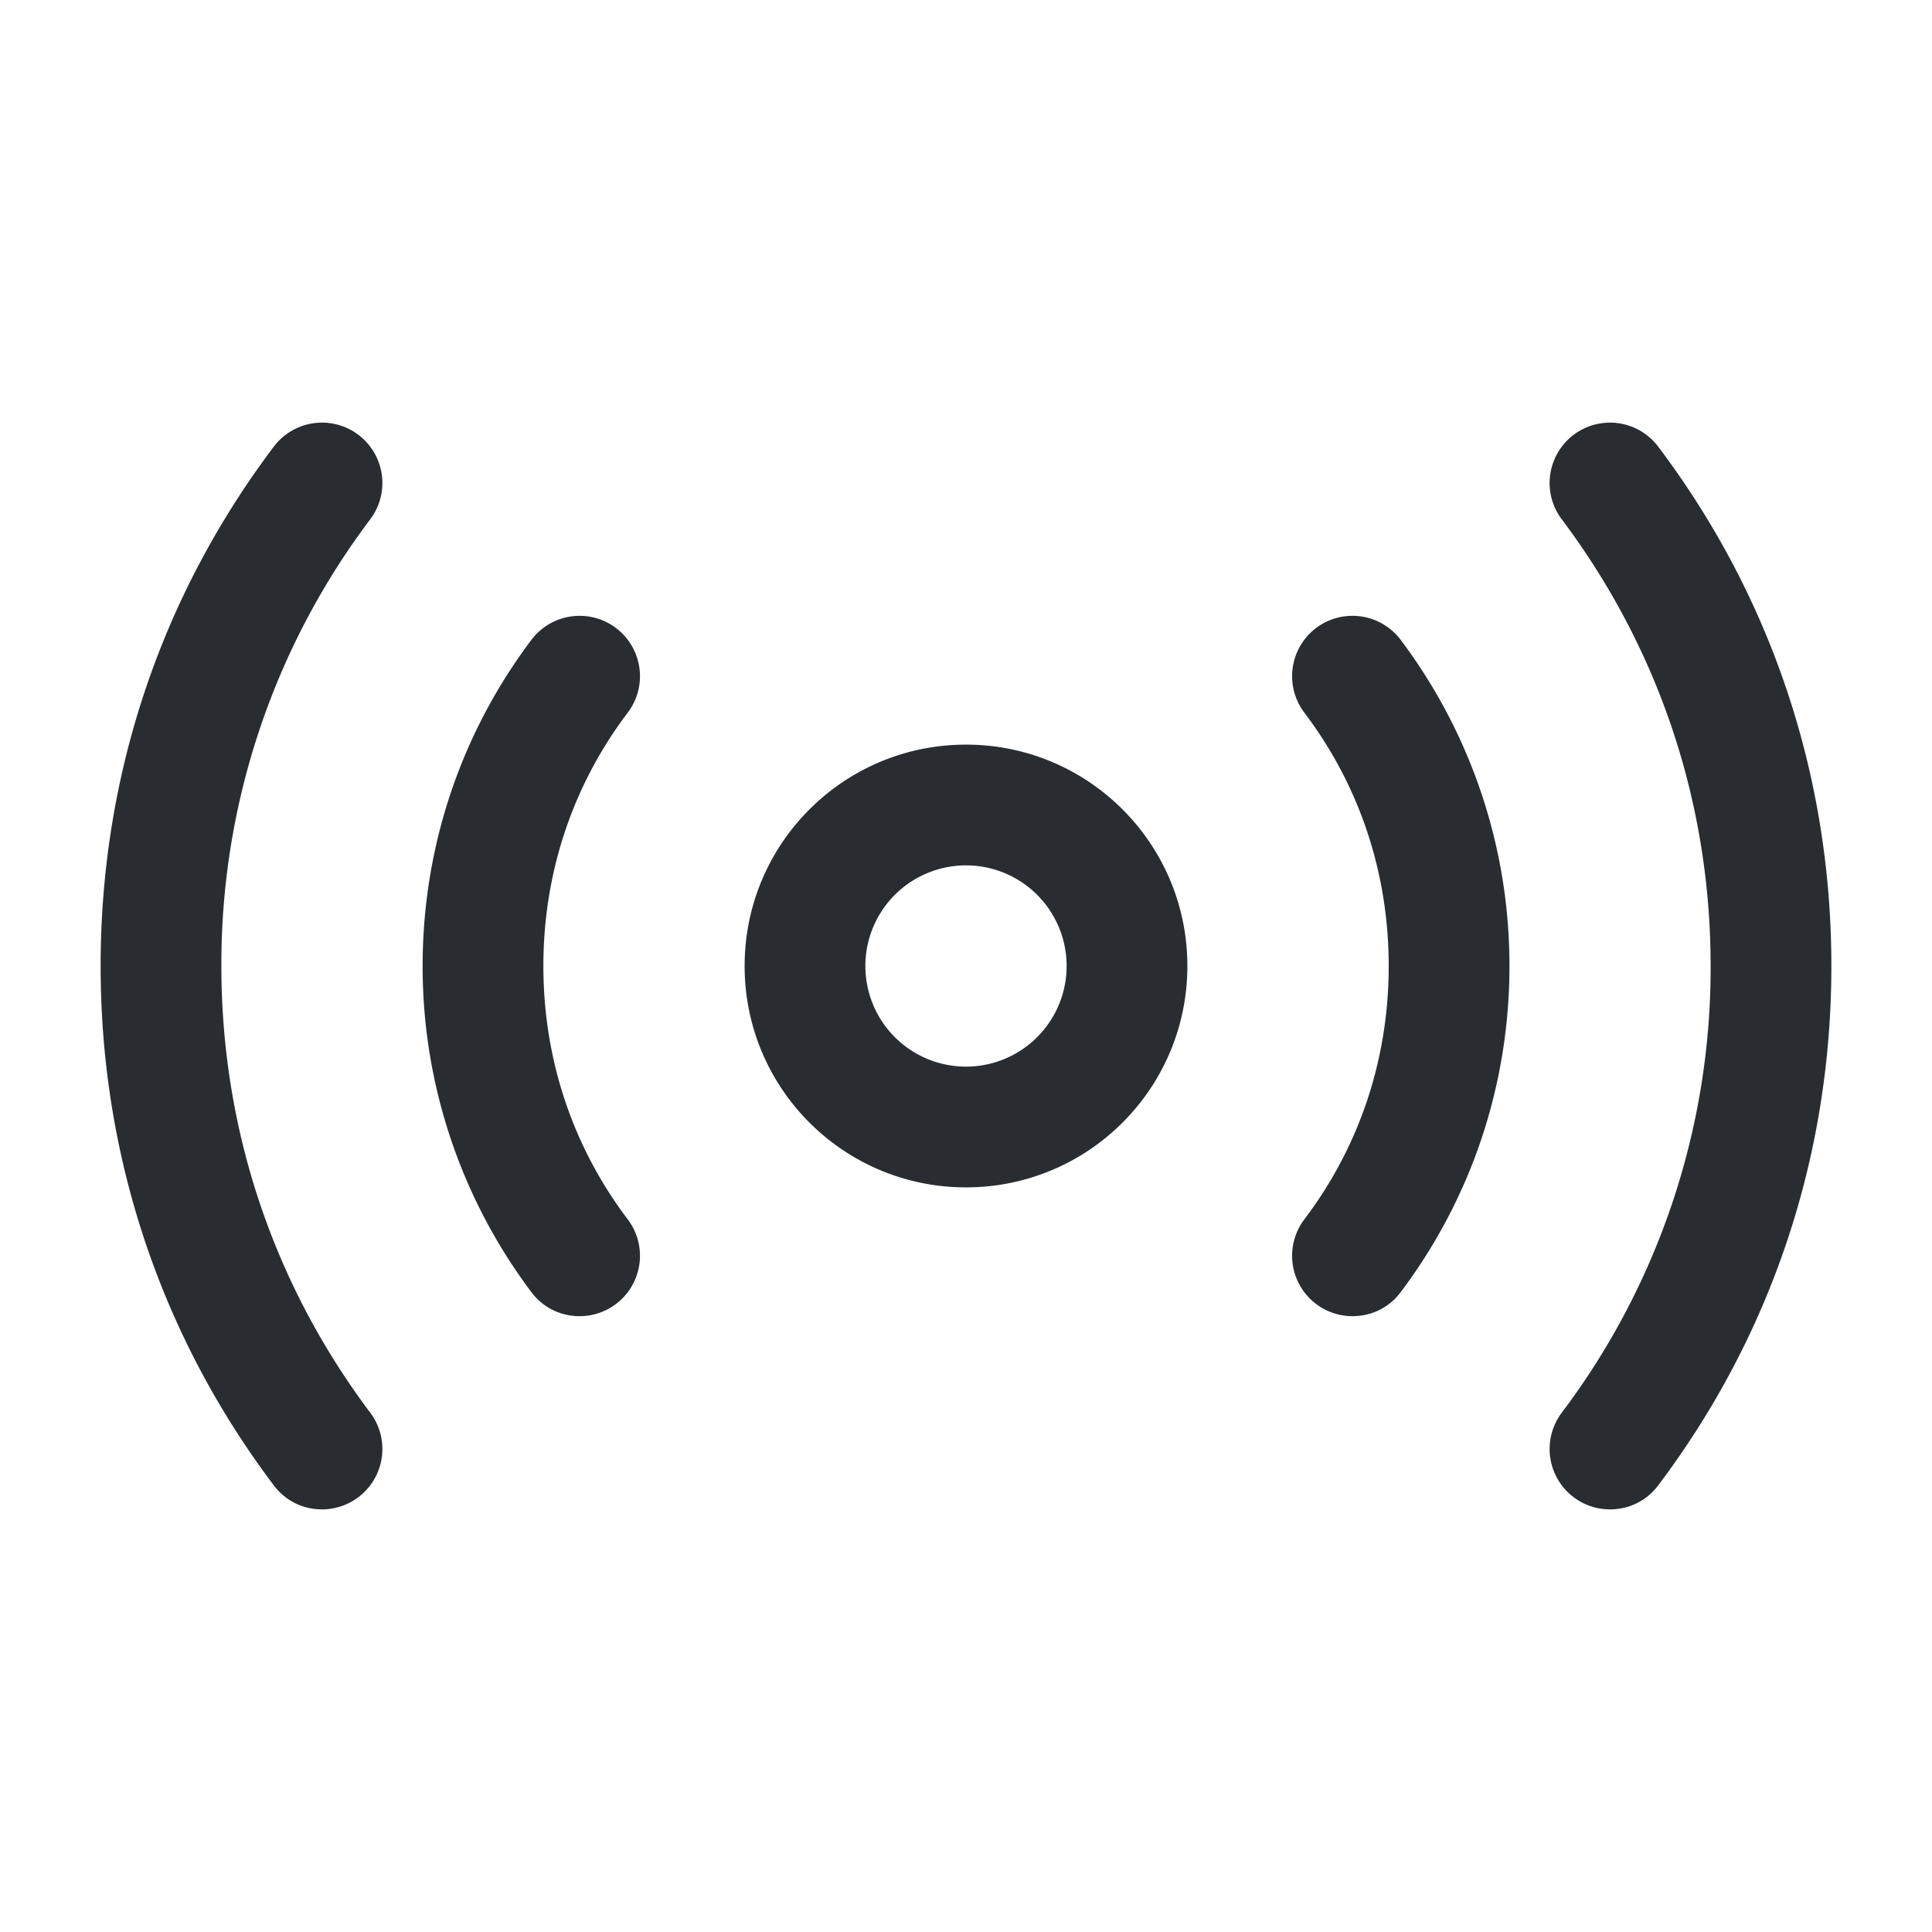 <svg width="24" height="24" fill="none" xmlns="http://www.w3.org/2000/svg" viewBox="0 0 24 24">
  <path d="M12 14.75c-1.52 0-2.75-1.23-2.75-2.75S10.48 9.25 12 9.25s2.75 1.23 2.75 2.75-1.23 2.75-2.75 2.75zm0-4a1.25 1.25 0 100 2.5 1.25 1.25 0 000-2.5zm8 8a.75.75 0 01-.6-1.2A9.17 9.17 0 0021.25 12c0-2.02-.64-3.94-1.85-5.55a.75.75 0 011.2-.9c1.41 1.87 2.15 4.1 2.15 6.45 0 2.35-.74 4.58-2.15 6.45-.15.2-.37.3-.6.3zm-16 0c-.23 0-.45-.1-.6-.3-1.41-1.87-2.15-4.1-2.15-6.45 0-2.35.74-4.58 2.15-6.45a.75.75 0 011.2.9A9.17 9.17 0 002.75 12c0 2.02.64 3.94 1.85 5.55a.75.75 0 01-.6 1.2zm12.801-2.4a.75.75 0 01-.6-1.2c.69-.91 1.05-2 1.05-3.15s-.36-2.24-1.05-3.15a.75.75 0 011.2-.9 6.73 6.73 0 011.35 4.05c0 1.47-.47 2.88-1.35 4.05-.15.2-.37.3-.6.3zm-9.601 0c-.23 0-.45-.1-.6-.3A6.73 6.73 0 015.25 12c0-1.47.47-2.88 1.35-4.05a.75.75 0 011.2.9c-.69.91-1.05 2-1.05 3.15s.36 2.24 1.05 3.15a.75.75 0 01-.6 1.2z" fill="#292D32"/>
</svg>